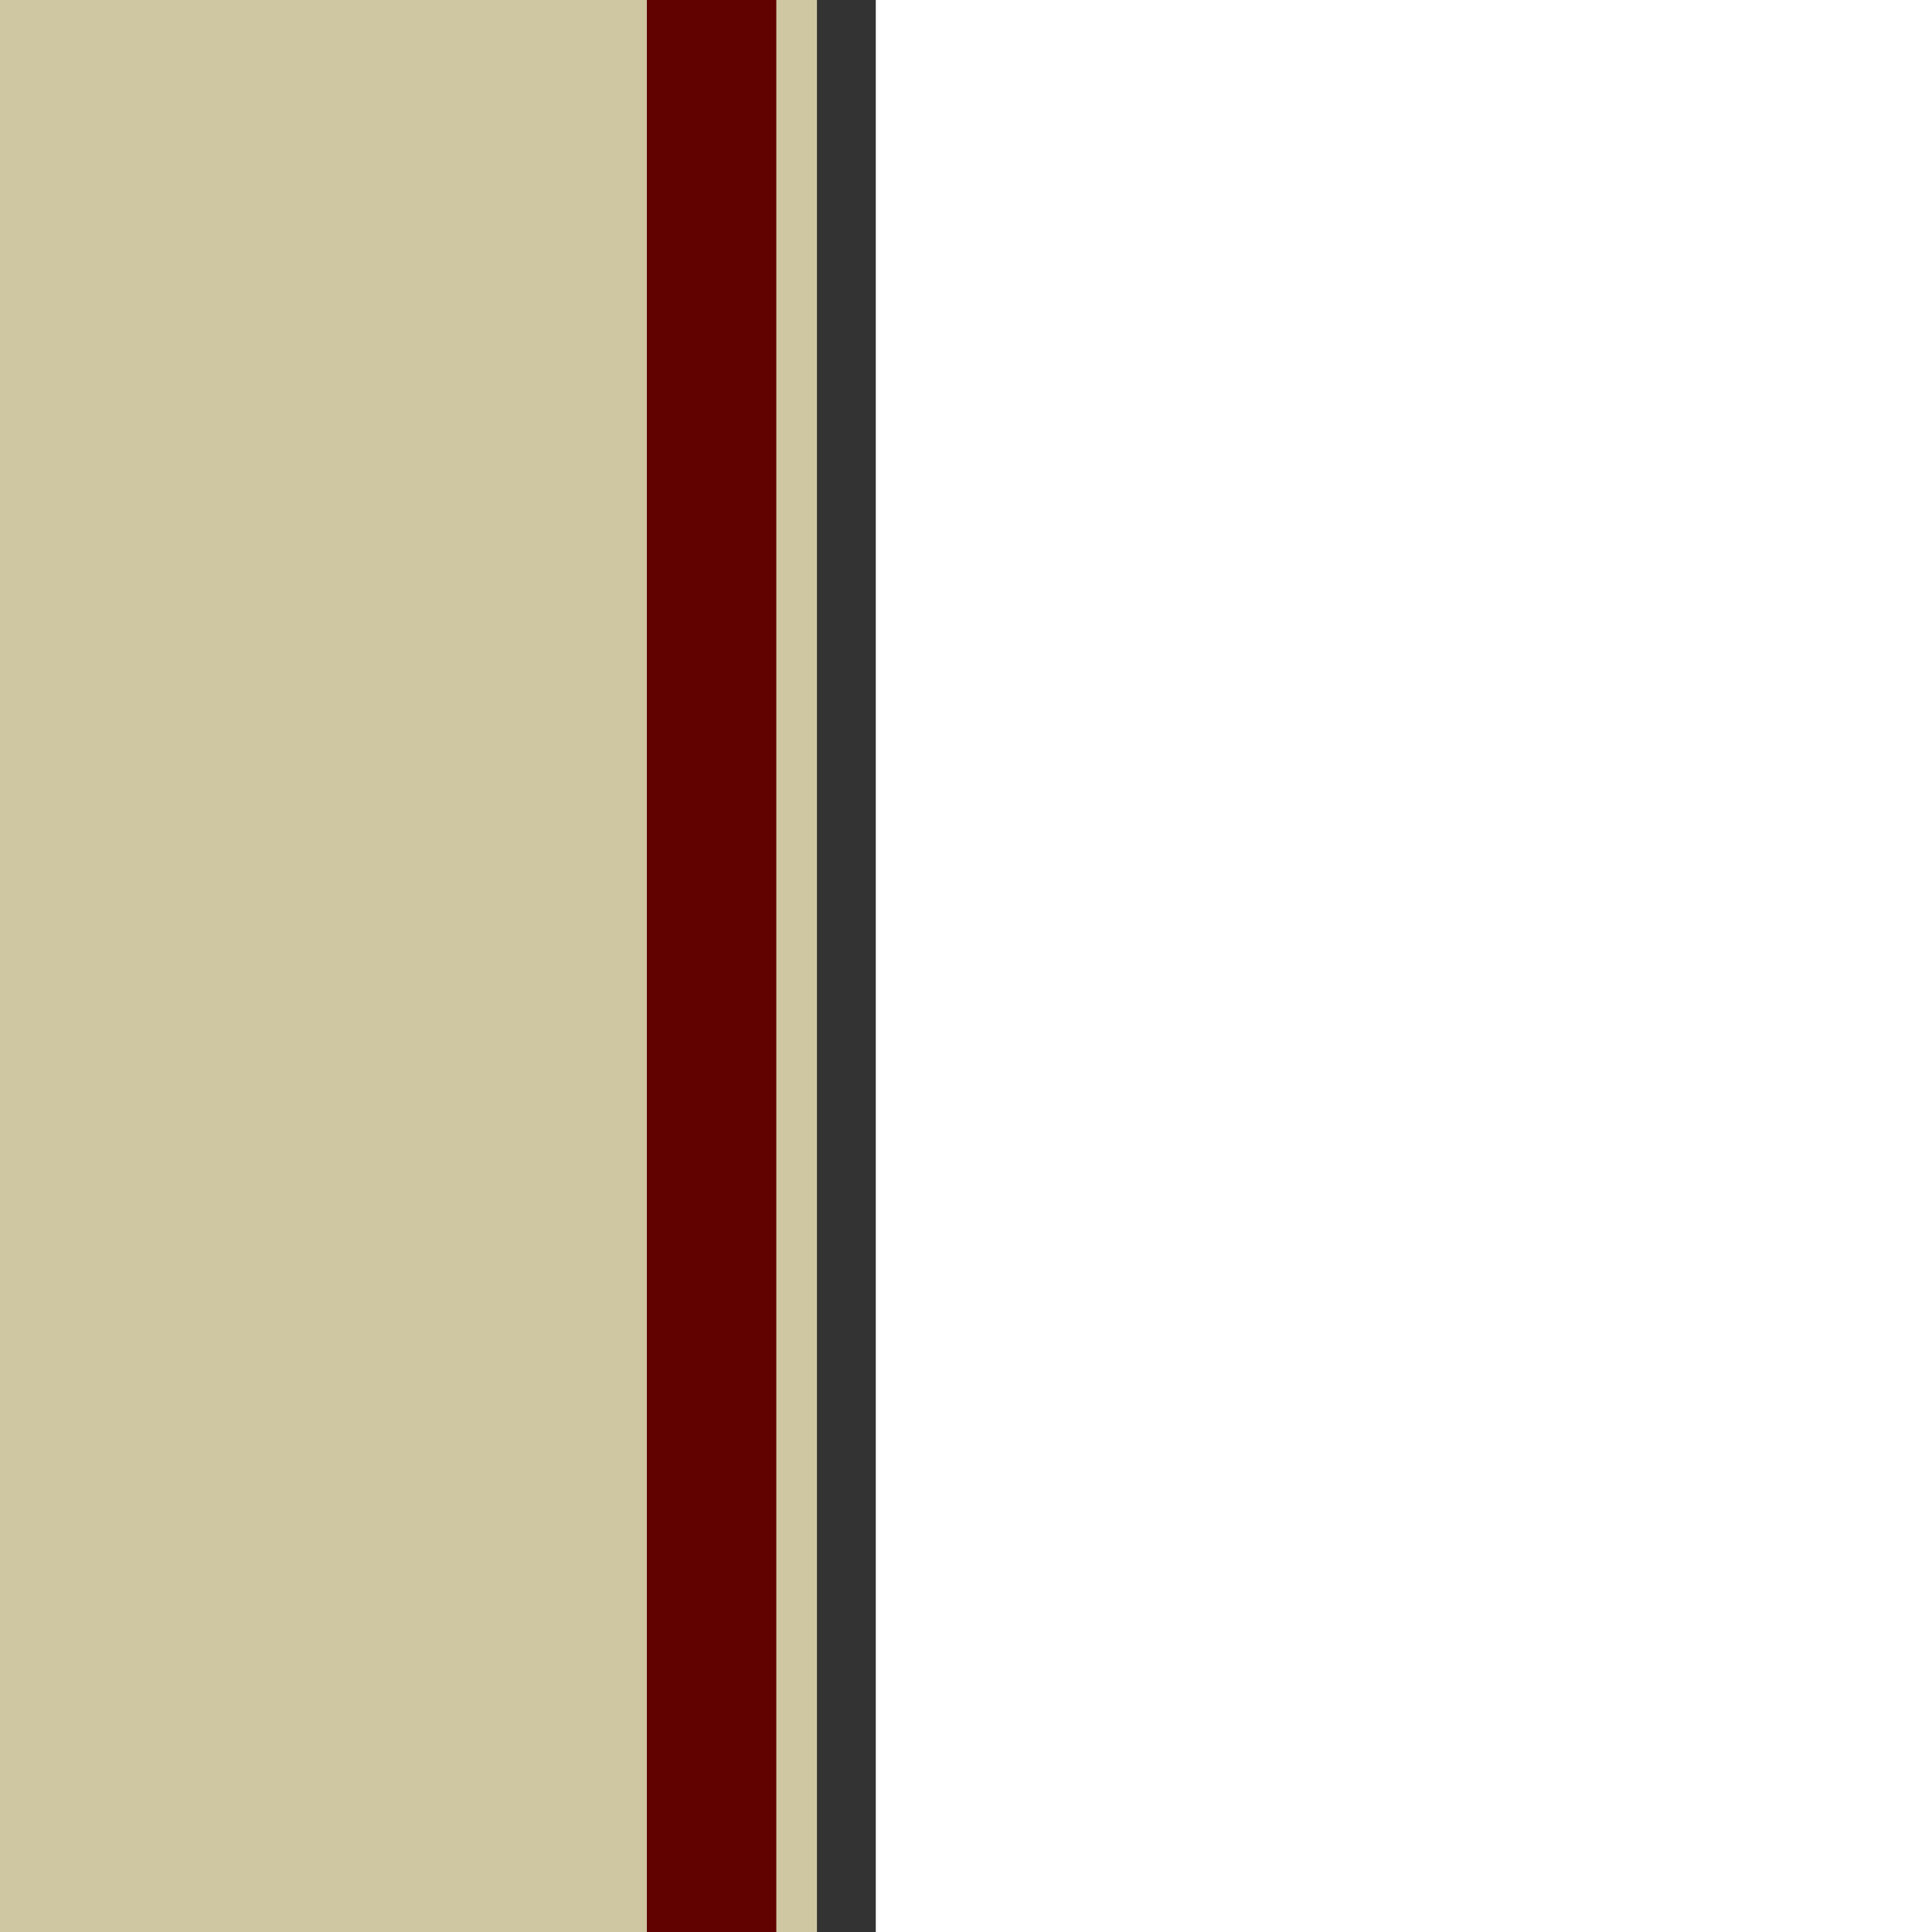 <?xml version="1.0" encoding="UTF-8"?>
<svg xmlns="http://www.w3.org/2000/svg" xmlns:xlink="http://www.w3.org/1999/xlink" width="30px" height="30px" viewBox="0 0 45 45" version="1.1">
<g id="surface1">
<path style=" stroke:none;fill-rule:nonzero;fill:rgb(81.176%,78.039%,63.137%);fill-opacity:1;" d="M -64.926 49.227 L 19.625 49.227 L 19.625 -4.535 L -64.926 -4.535 Z M -64.926 49.227 "/>
<path style=" stroke:none;fill-rule:nonzero;fill:rgb(38.039%,0.392%,0%);fill-opacity:1;" d="M 15.391 -6.027 L 17.758 -6.027 C 17.934 -6.027 18.082 -5.883 18.082 -5.703 L 18.082 49.902 C 18.082 50.078 17.934 50.223 17.758 50.223 L 15.391 50.223 C 15.211 50.223 15.066 50.078 15.066 49.902 L 15.066 -5.703 C 15.066 -5.883 15.211 -6.027 15.391 -6.027 Z M 15.391 -6.027 "/>
<path style="fill:none;stroke-width:1.365;stroke-linecap:butt;stroke-linejoin:miter;stroke:rgb(20%,20%,20%);stroke-opacity:1;stroke-miterlimit:4;" d="M 19.635 -3.197 L 19.635 48.51 " transform="matrix(1.004,0,0,1.004,0,0)"/>
</g>
</svg>
